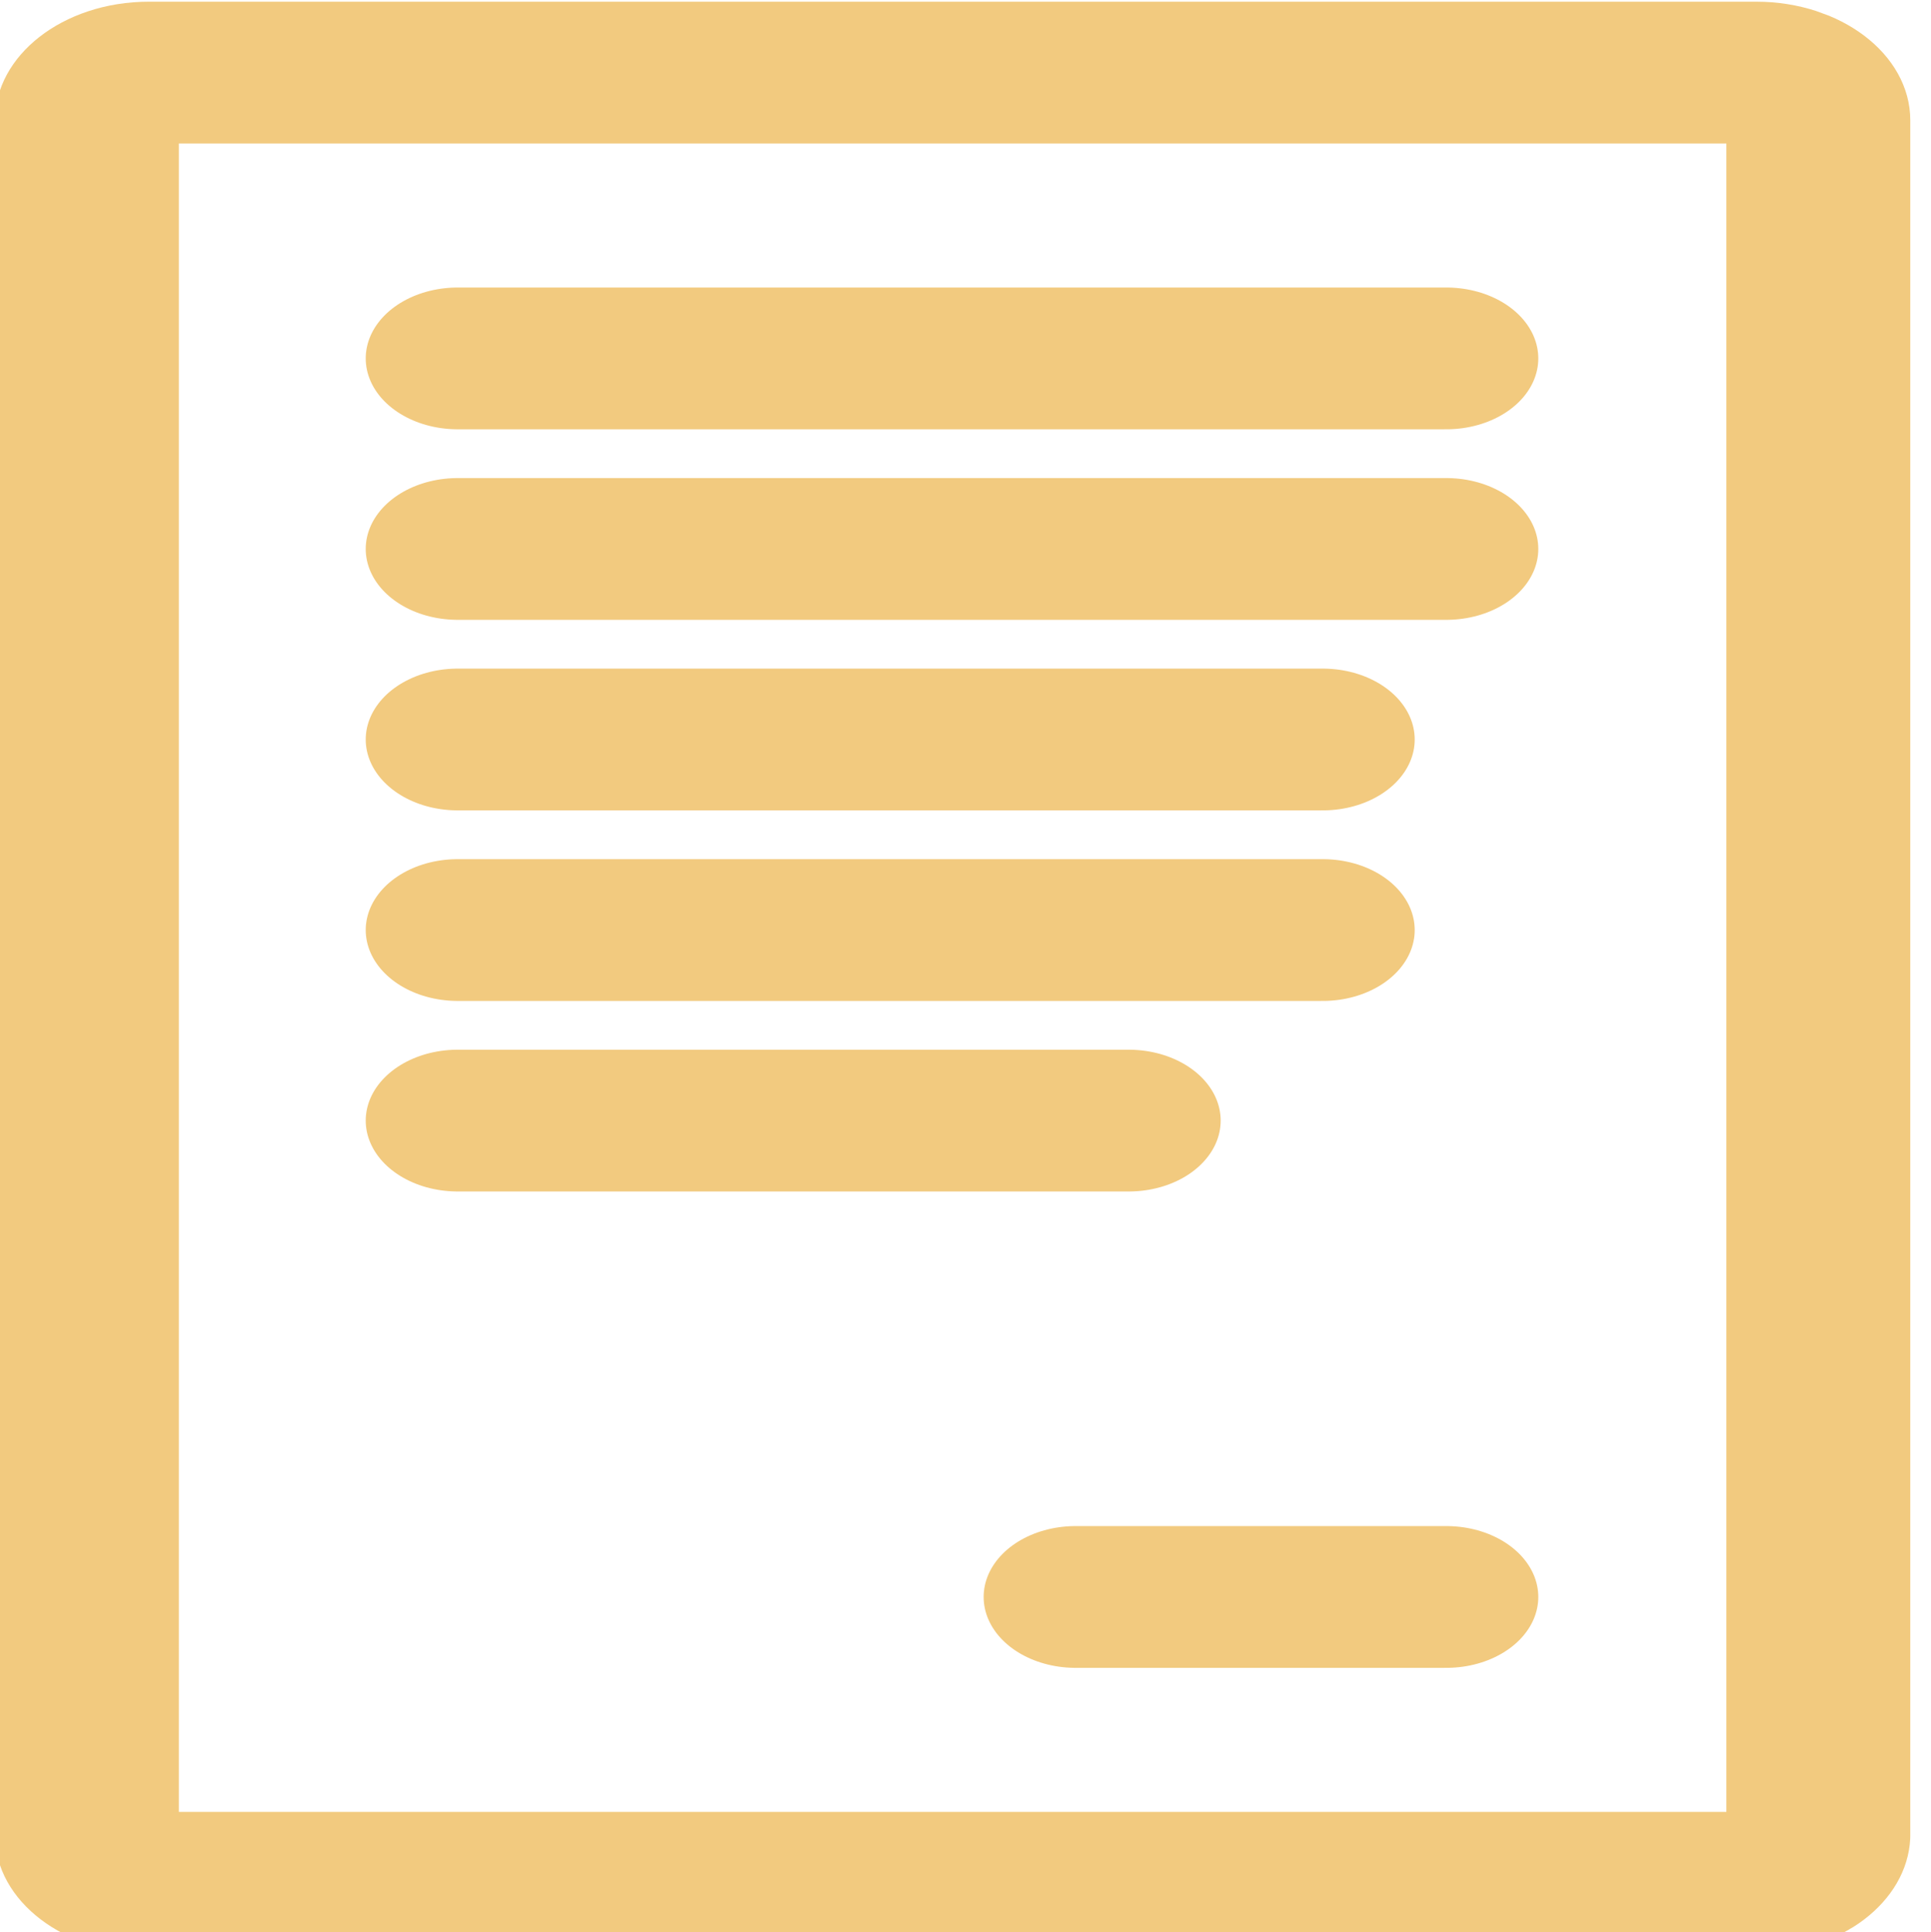 <?xml version="1.0" encoding="UTF-8" standalone="no"?>
<!-- Uploaded to: SVG Repo, www.svgrepo.com, Generator: SVG Repo Mixer Tools -->

<svg
   width="24.002"
   height="24.014"
   viewBox="0 0 0.75 0.75"
   fill="none"
   version="1.1"
   id="svg7"
   sodipodi:docname="ledgers.svg"
   inkscape:version="1.3 (0e150ed6c4, 2023-07-21)"
   xmlns:inkscape="http://www.inkscape.org/namespaces/inkscape"
   xmlns:sodipodi="http://sodipodi.sourceforge.net/DTD/sodipodi-0.dtd"
   xmlns="http://www.w3.org/2000/svg"
   xmlns:svg="http://www.w3.org/2000/svg">
  <defs
     id="defs7" />
  <sodipodi:namedview
     id="namedview7"
     pagecolor="#ffffff"
     bordercolor="#000000"
     borderopacity="0.25"
     inkscape:showpageshadow="2"
     inkscape:pageopacity="0.0"
     inkscape:pagecheckerboard="true"
     inkscape:deskcolor="#d1d1d1"
     inkscape:zoom="34.293092"
     inkscape:cx="12.378586"
     inkscape:cy="11.970341"
     inkscape:window-width="1920"
     inkscape:window-height="1017"
     inkscape:window-x="1352"
     inkscape:window-y="-8"
     inkscape:window-maximized="1"
     inkscape:current-layer="svg7" />
  <g
     id="g7"
     transform="matrix(0.048,0,0,0.037,-0.206,-0.083)"
     style="stroke:#f2ca7f;stroke-width:1.488;stroke-dasharray:none;stroke-opacity:1">
    <path
       d="M 18.505,22 H 5.495 c -0.27,0 -0.5,-0.22 -0.5,-0.5 v -18 c 0,-0.27 0.22,-0.5 0.5,-0.5 h 13.01 c 0.27,0 0.5,0.22 0.5,0.5 v 18.01 c -0.01,0.27 -0.23,0.49 -0.5,0.49 z"
       stroke="#0f0f0f"
       stroke-miterlimit="10"
       stroke-linecap="round"
       stroke-linejoin="round"
       id="path1"
       style="stroke:#f2ca7f;stroke-width:1.488;stroke-dasharray:none;stroke-opacity:1" />
    <path
       d="m 12.995,19 h 3"
       stroke="#0f0f0f"
       stroke-miterlimit="10"
       stroke-linecap="round"
       stroke-linejoin="round"
       id="path2"
       style="stroke:#f2ca7f;stroke-width:1.488;stroke-dasharray:none;stroke-opacity:1" />
    <path
       d="m 7.995,10 h 7"
       stroke="#0f0f0f"
       stroke-miterlimit="10"
       stroke-linecap="round"
       stroke-linejoin="round"
       id="path3"
       style="stroke:#f2ca7f;stroke-width:1.488;stroke-dasharray:none;stroke-opacity:1" />
    <path
       d="m 7.995,12 h 7"
       stroke="#0f0f0f"
       stroke-miterlimit="10"
       stroke-linecap="round"
       stroke-linejoin="round"
       id="path4"
       style="stroke:#f2ca7f;stroke-width:1.488;stroke-dasharray:none;stroke-opacity:1" />
    <path
       d="m 7.995,8 h 8"
       stroke="#0f0f0f"
       stroke-miterlimit="10"
       stroke-linecap="round"
       stroke-linejoin="round"
       id="path5"
       style="stroke:#f2ca7f;stroke-width:1.488;stroke-dasharray:none;stroke-opacity:1" />
    <path
       d="m 7.995,6 h 8"
       stroke="#0f0f0f"
       stroke-miterlimit="10"
       stroke-linecap="round"
       stroke-linejoin="round"
       id="path6"
       style="stroke:#f2ca7f;stroke-width:1.488;stroke-dasharray:none;stroke-opacity:1" />
    <path
       d="m 7.995,14 h 5.43"
       stroke="#0f0f0f"
       stroke-miterlimit="10"
       stroke-linecap="round"
       stroke-linejoin="round"
       id="path7"
       style="stroke:#f2ca7f;stroke-width:1.488;stroke-dasharray:none;stroke-opacity:1" />
  </g>
</svg>
